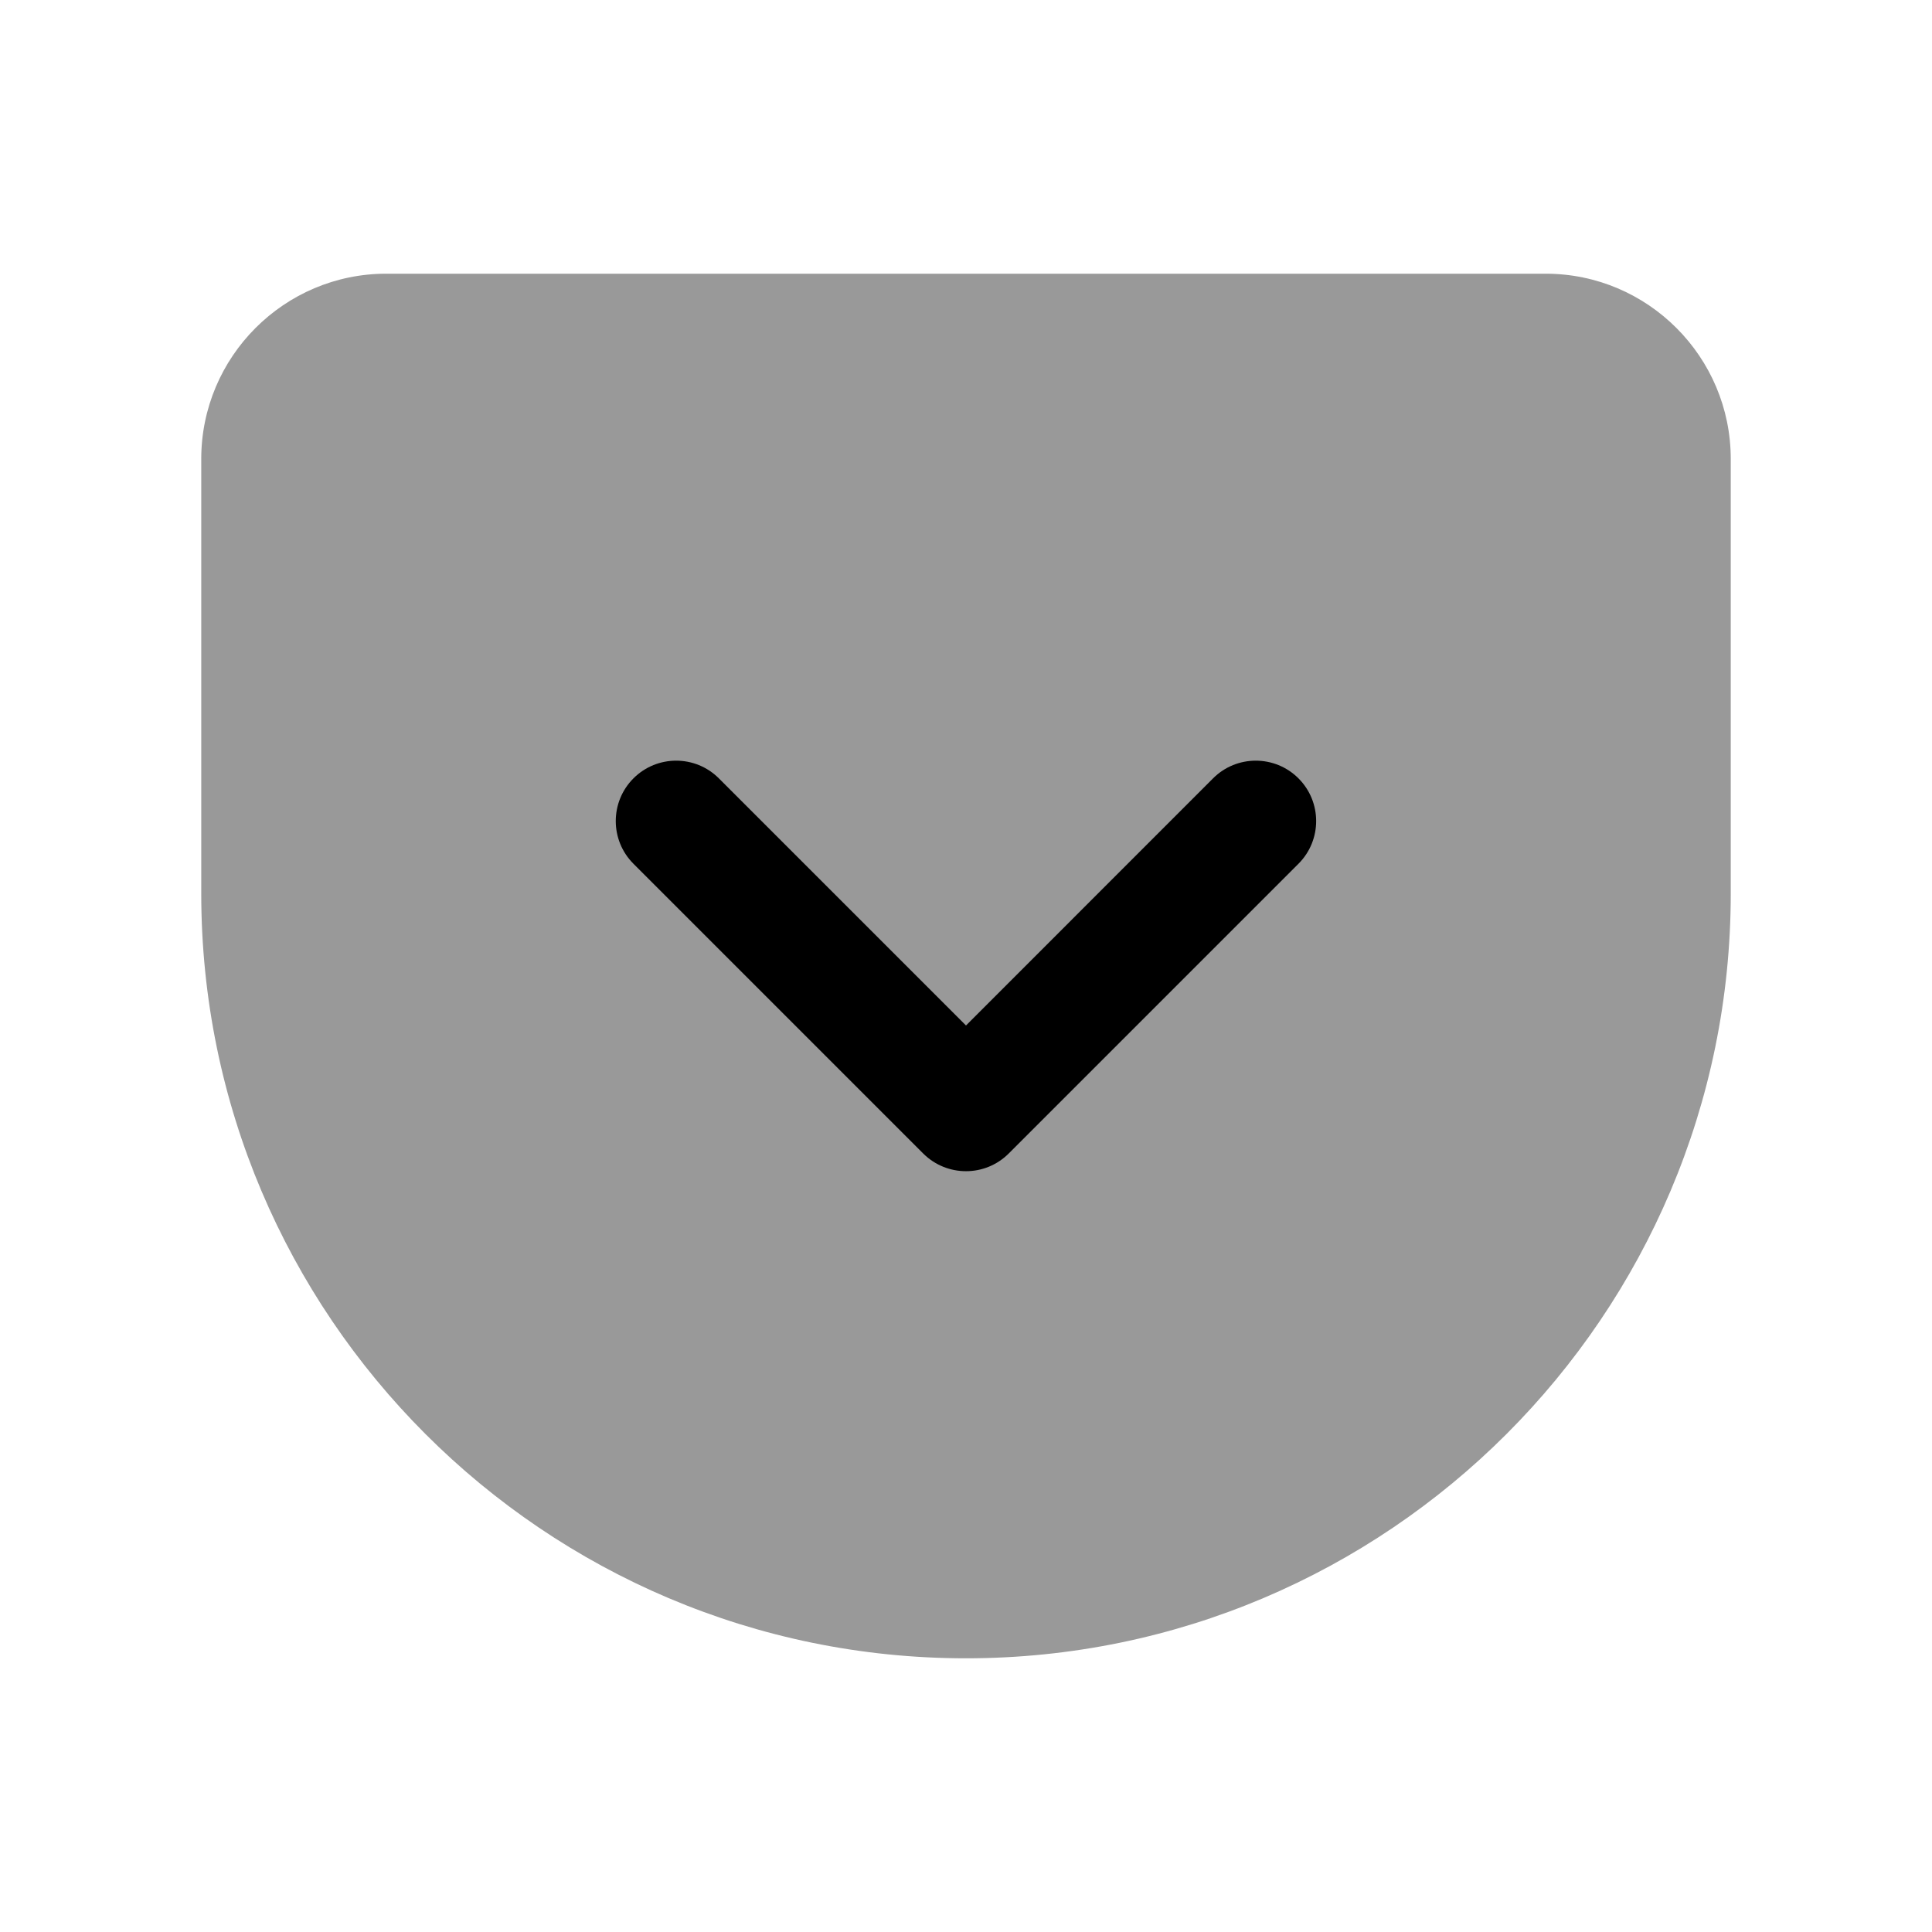 <svg width="24" height="24" viewBox="0 0 24 24" fill="none" xmlns="http://www.w3.org/2000/svg">
<path opacity="0.4" fill-rule="evenodd" clip-rule="evenodd" d="M19.201 3.4H4.798C3.531 3.4 2.5 4.432 2.5 5.701V11.1C2.5 16.338 6.761 20.6 12 20.6C17.238 20.6 21.5 16.338 21.5 11.1V5.701C21.5 4.432 20.468 3.4 19.201 3.4Z" fill="black"/>
<path d="M12.53 14.33L16.13 10.73C16.423 10.437 16.423 9.962 16.13 9.669C15.837 9.376 15.362 9.376 15.069 9.669L12 12.739L8.93 9.669C8.637 9.376 8.162 9.376 7.869 9.669C7.576 9.962 7.576 10.437 7.869 10.73L11.469 14.33C11.616 14.476 11.808 14.549 12 14.549C12.192 14.549 12.383 14.476 12.53 14.33Z" fill="black"/>
</svg>